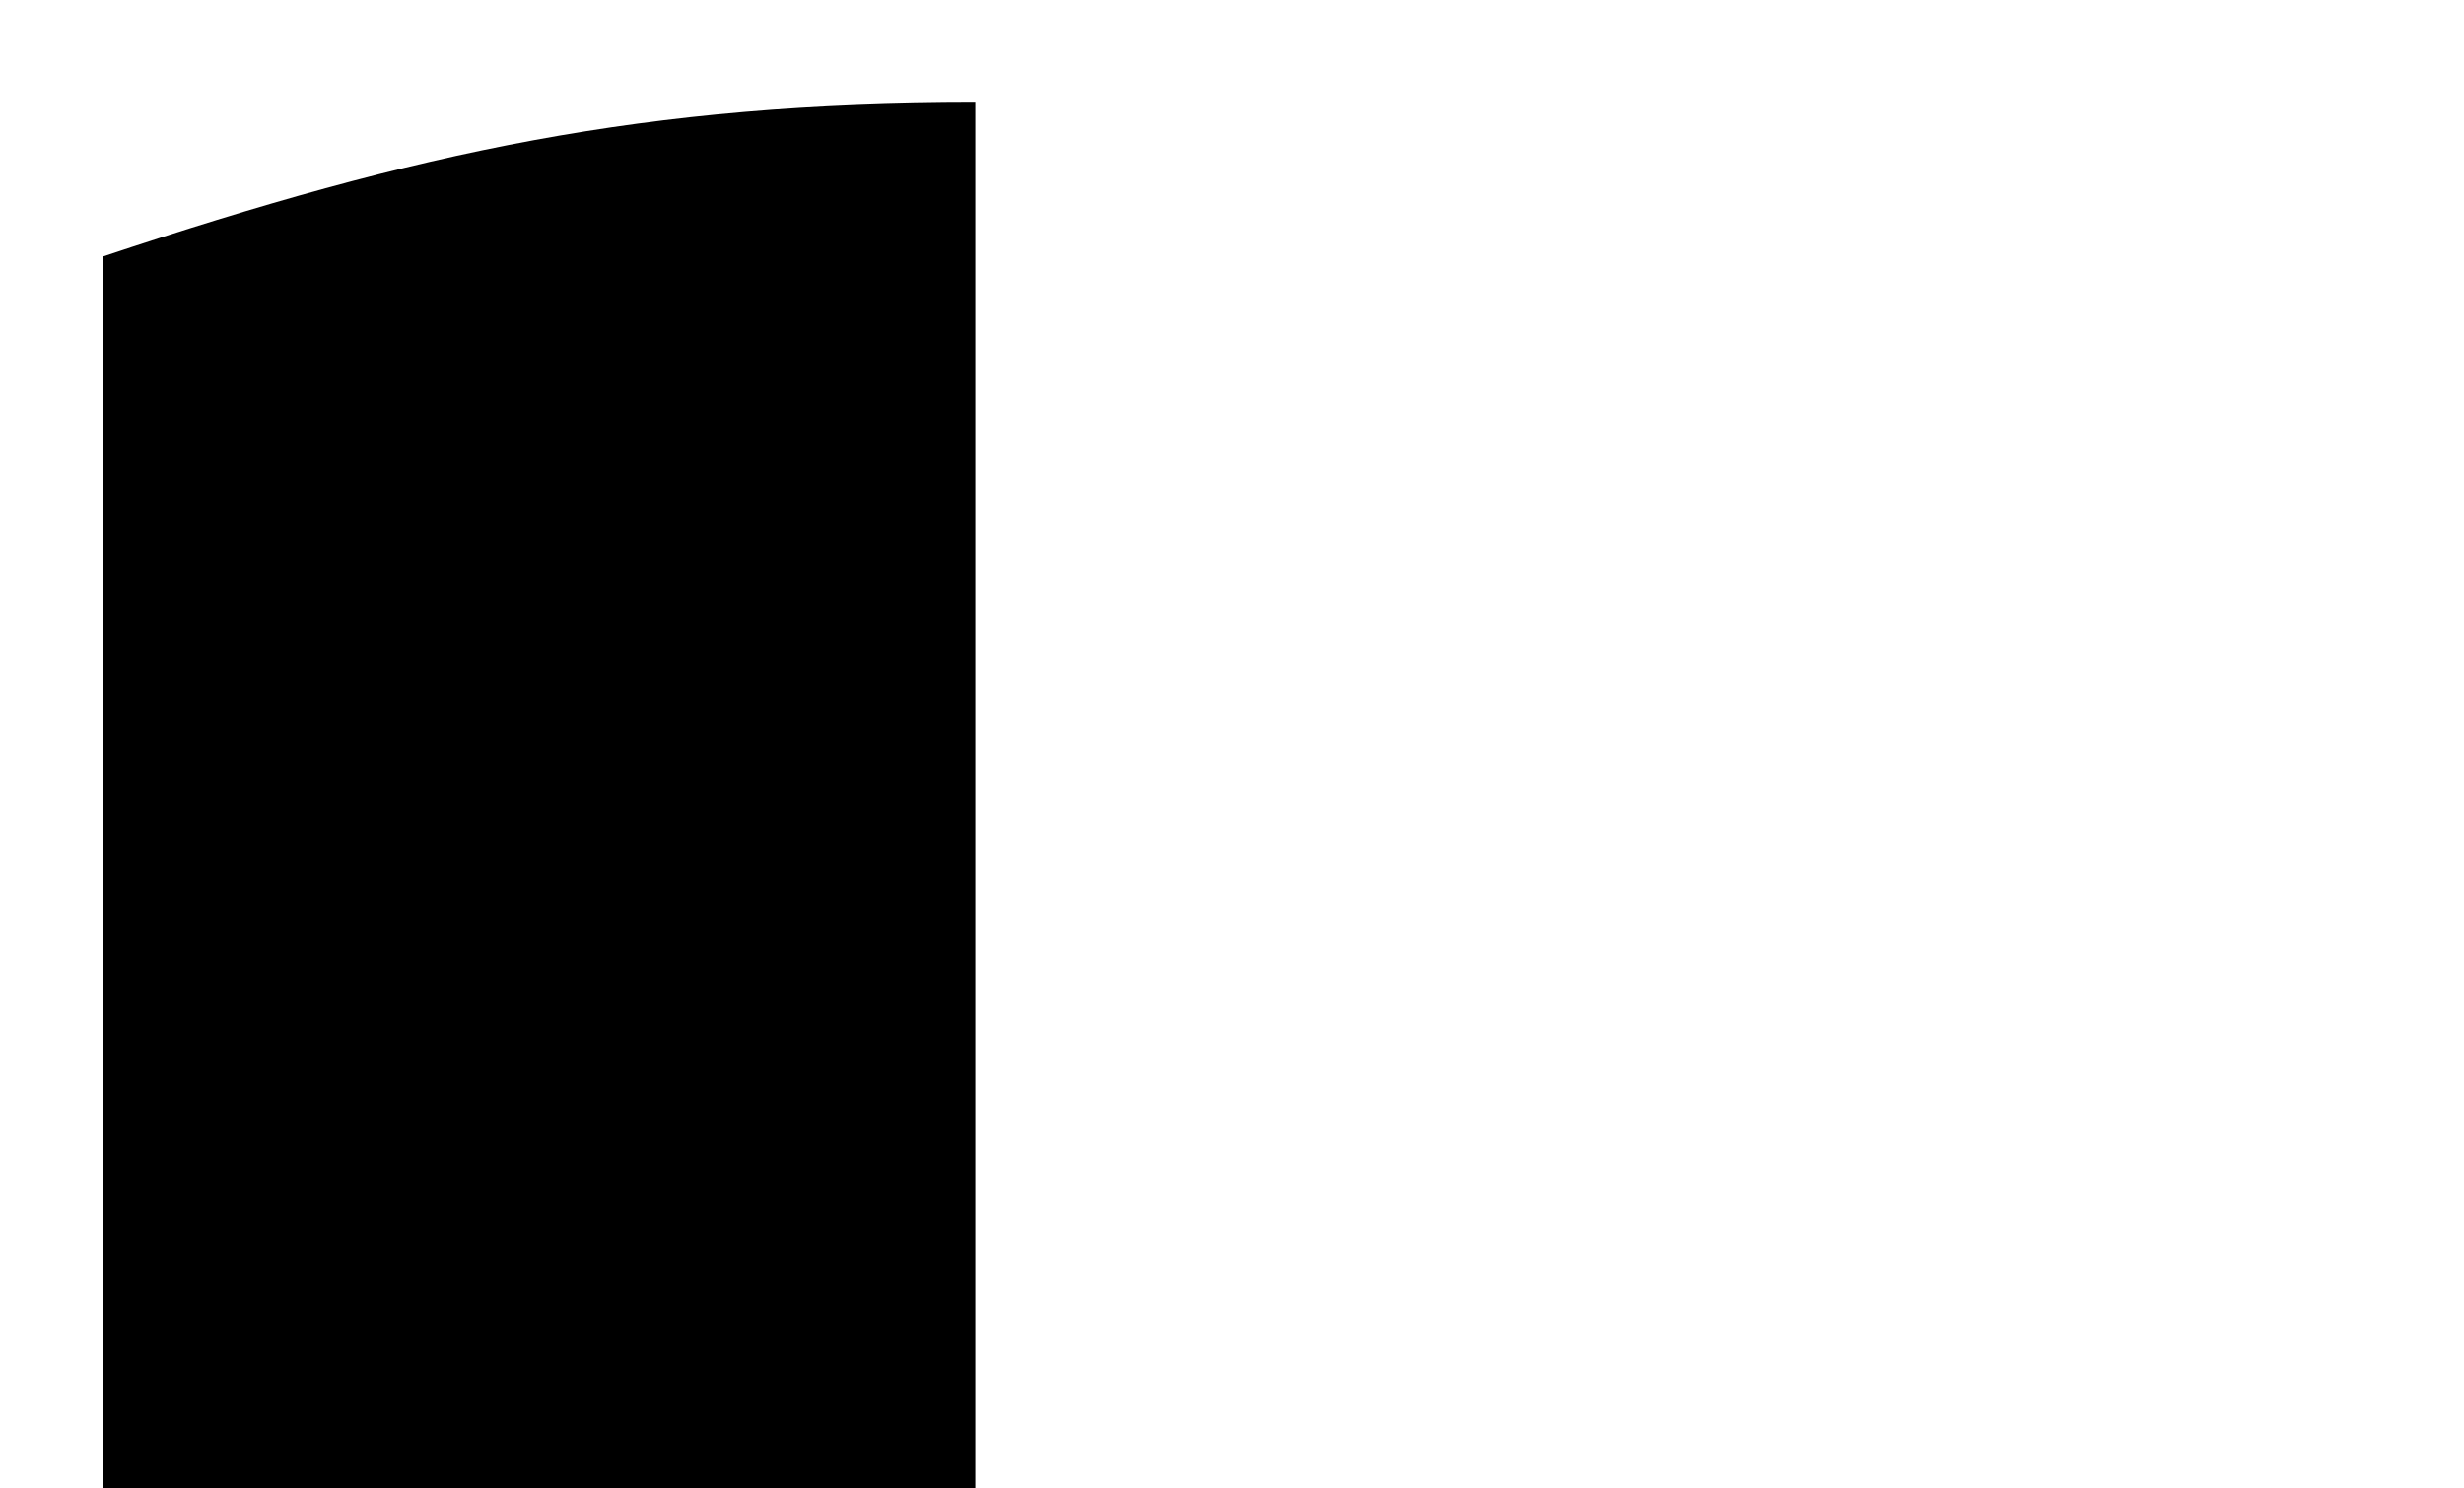 <svg xmlns="http://www.w3.org/2000/svg" width="48" height="29" fill="#fff" viewBox="0 0 48 29">
  <path d="M0 0 C0 14.85 0 29.7 0 45 C3.63 44.01 7.26 43.02 11 42 C14.117 41.734 16.966 41.565 20.062 41.625 C20.838 41.635 21.614 41.645 22.414 41.656 C32.18 41.919 39.785 44.163 47 51 C50.064 54.453 51.96 57.728 53.688 62 C54.104 63.011 54.52 64.021 54.949 65.062 C56.657 69.836 57.124 74.106 57.114 79.167 C57.113 80.999 57.113 80.999 57.113 82.867 C57.108 84.175 57.103 85.484 57.098 86.832 C57.096 88.193 57.094 89.553 57.093 90.913 C57.09 94.483 57.08 98.052 57.069 101.621 C57.058 105.267 57.054 108.914 57.049 112.561 C57.038 119.707 57.021 126.854 57 134 C54.013 135.493 51.256 135.132 47.938 135.125 C46.668 135.128 45.398 135.13 44.09 135.133 C41 135 41 135 40 134 C39.888 132.509 39.843 131.014 39.826 129.519 C39.813 128.563 39.799 127.607 39.786 126.623 C39.775 125.578 39.765 124.533 39.754 123.457 C39.721 121.245 39.688 119.034 39.654 116.822 C39.607 113.336 39.563 109.85 39.523 106.364 C40.643 83.077 40.643 83.077 33 62 C24.644 56.604 15.605 57.493 6.152 59.012 C4.996 59.196 3.84 59.38 2.648 59.569 C1.774 59.711 0.9 59.853 0 60 C0.002 60.925 0.004 61.85 0.007 62.803 C0.027 71.5 0.042 80.196 0.052 88.893 C0.057 93.365 0.064 97.837 0.075 102.308 C0.086 106.62 0.092 110.932 0.095 115.244 C0.097 116.892 0.1 118.541 0.106 120.19 C0.113 122.491 0.114 124.792 0.114 127.094 C0.116 128.406 0.118 129.718 0.12 131.07 C0 134 0 134 -1 135 C-3.311 135.099 -5.625 135.13 -7.938 135.125 C-9.205 135.128 -10.472 135.13 -11.777 135.133 C-15 135 -15 135 -17 134 C-17 90.77 -17 47.54 -17 3 C-10.857 0.952 -6.426 0 0 0 Z " fill="#000000" transform="translate(19,2)"/>
<path d="M0 0 C6.651 5.574 9.12 14.245 9.906 22.598 C10.265 31.256 10.22 39.931 10.256 48.596 C10.27 51.438 10.298 54.279 10.338 57.121 C10.397 61.223 10.415 65.324 10.43 69.426 C10.452 70.701 10.475 71.976 10.498 73.289 C10.496 74.468 10.493 75.646 10.49 76.86 C10.498 77.898 10.506 78.937 10.514 80.006 C9.906 82.598 9.906 82.598 7.58 84.411 C-1.819 88.584 -14.344 87.826 -24.469 87.973 C-25.454 87.999 -26.439 88.025 -27.454 88.052 C-37.352 88.076 -47.413 85.074 -55.094 78.598 C-60.862 72.55 -61.723 64.665 -62.094 56.598 C-61.658 49.289 -58.67 42.831 -53.223 37.906 C-42.09 29.756 -28.513 28.1 -15.094 29.598 C-12.693 30.138 -10.436 30.825 -8.094 31.598 C-8.334 24.277 -8.553 18.525 -13.094 12.598 C-19.505 7.666 -27.359 8.193 -35.094 8.598 C-37.967 9.021 -40.784 9.544 -43.621 10.16 C-46.094 10.598 -46.094 10.598 -51.094 10.598 C-51.424 5.978 -51.754 1.358 -52.094 -3.402 C-35.802 -9.976 -14.678 -10.517 0 0 Z M-41.812 49.828 C-44.067 52.942 -44.349 55.83 -44.094 59.598 C-43.423 63.622 -42.749 65.862 -40.031 68.91 C-30.388 74.45 -18.695 73.024 -8.094 71.598 C-8.065 67.285 -8.047 62.973 -8.031 58.66 C-8.019 56.813 -8.019 56.813 -8.006 54.928 C-8.003 53.758 -7.999 52.588 -7.996 51.383 C-7.991 50.299 -7.986 49.215 -7.98 48.098 C-7.809 45.657 -7.809 45.657 -9.094 44.598 C-19.812 42.545 -33.448 41.72 -41.812 49.828 Z " fill="#000000" transform="translate(304.094,51.402)"/>
<path d="M0 0 C1.45 0.669 1.45 0.669 2.93 1.352 C13.262 6.899 20.326 16.035 23.812 27.125 C27.503 42.656 26.844 58.842 19 73 C13.879 80.165 7.906 85.173 0 89 C-0.683 89.339 -1.366 89.678 -2.07 90.027 C-11.374 93.865 -22.689 93.231 -32 89.875 C-45.103 84.109 -52.56 75.109 -58 62 C-62.316 49.012 -61.006 33.975 -55.488 21.613 C-49.491 9.795 -41.878 2.368 -29.375 -2.375 C-19.881 -4.251 -8.807 -4.196 0 0 Z M-35.754 20.941 C-42.425 31.962 -43.463 44.199 -40.695 56.613 C-38.626 63.715 -35.005 70.345 -28.562 74.25 C-22.676 77.141 -16.999 78.054 -10.539 76.352 C-3.248 73.79 0.43 70.44 4.25 63.84 C8.995 53.443 8.931 38.413 5.375 27.625 C2.335 20.964 -1.093 16.558 -7.875 13.562 C-18.096 10.039 -28.926 11.947 -35.754 20.941 Z " fill="#000000" transform="translate(155,47)"/>
<path d="M0 0 C0.003 0.584 0.007 1.168 0.01 1.769 C0.091 15.974 0.183 30.179 0.288 44.384 C0.338 51.253 0.384 58.123 0.422 64.992 C0.458 71.619 0.505 78.245 0.558 84.872 C0.577 87.403 0.592 89.934 0.603 92.465 C0.62 96.004 0.649 99.542 0.681 103.081 C0.683 104.133 0.685 105.184 0.688 106.268 C0.699 107.232 0.71 108.197 0.722 109.191 C0.727 110.028 0.733 110.865 0.738 111.727 C1.029 114.256 1.637 115.857 3 118 C5.388 119.341 5.388 119.341 8.125 120.25 C9.49 120.753 9.49 120.753 10.883 121.266 C11.581 121.508 12.28 121.75 13 122 C12.886 124.126 12.759 126.251 12.625 128.375 C12.555 129.558 12.486 130.742 12.414 131.961 C12 135 12 135 10 137 C2.089 137.848 -5.064 135.464 -11.438 130.688 C-19.085 122.667 -18.151 111.354 -18.114 100.972 C-18.114 99.908 -18.114 98.844 -18.114 97.747 C-18.113 94.257 -18.106 90.767 -18.098 87.277 C-18.096 84.846 -18.094 82.415 -18.093 79.985 C-18.09 73.608 -18.08 67.231 -18.069 60.854 C-18.058 54.338 -18.054 47.822 -18.049 41.307 C-18.038 28.538 -18.021 15.769 -18 3 C-11.838 0.895 -6.513 -0.054 0 0 Z " fill="#000000" transform="translate(219,2)"/>
<path d="M0 0 C6.27 0 12.54 0 19 0 C19.353 38.464 19.353 38.464 18.125 57.312 C18.047 58.542 17.968 59.771 17.887 61.037 C17.372 68.149 16.399 75.008 15 82 C11.04 82 7.08 82 3 82 C-0.989 54.763 -0.297 27.459 0 0 Z " fill="#000000" transform="translate(340,17)"/>
<path d="M0 0 C3.068 1.722 5.403 3.806 7 7 C7.553 12.037 7.539 15.921 5.25 20.5 C1.783 24.353 0.278 24.899 -4.938 25.312 C-8.728 25.193 -11.052 24.527 -14 22 C-16.896 17.607 -17.559 14.215 -17 9 C-15.742 5.558 -14.621 3.548 -11.875 1.125 C-7.833 -0.457 -4.278 -0.827 0 0 Z " fill="#000000" transform="translate(354,114)"/>
</svg>
